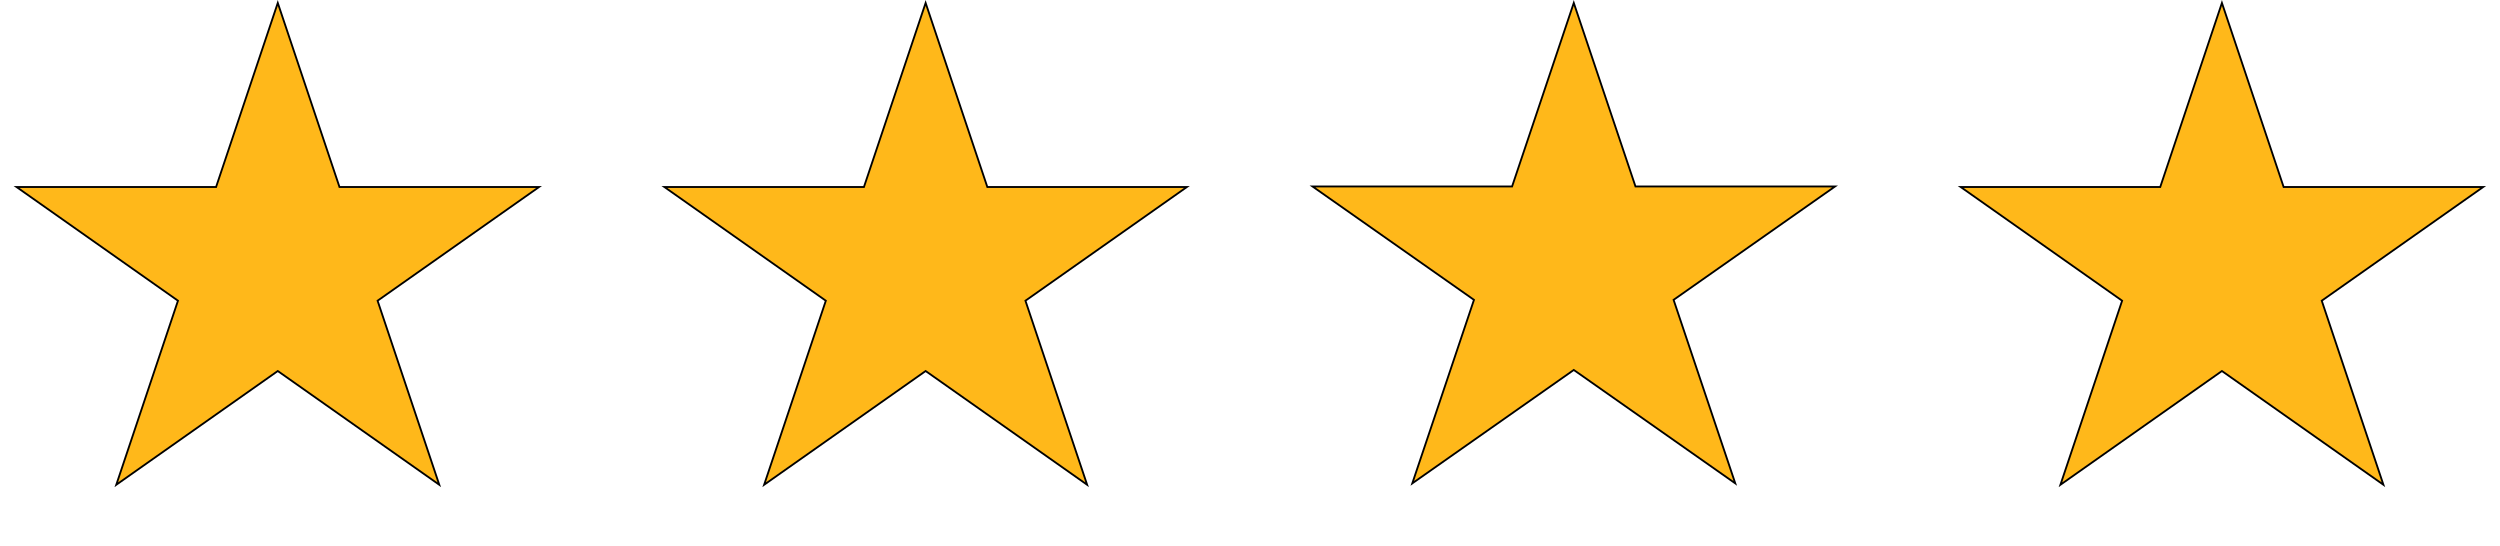 <svg width="270" height="59" viewBox="0 0 270 59" fill="none" xmlns="http://www.w3.org/2000/svg">
<path d="M30 0.315L36.641 20.128L36.663 20.196H36.735H58.216L40.841 32.434L40.78 32.477L40.803 32.548L47.442 52.355L30.058 40.11L30 40.07L29.942 40.11L12.558 52.355L19.197 32.548L19.22 32.477L19.159 32.434L1.784 20.196H23.265H23.337L23.359 20.128L30 0.315Z" fill="#FFB81A" stroke="black" stroke-width="0.2"/>
<path d="M99.968 0.315L106.609 20.128L106.632 20.196H106.704H128.184L110.809 32.434L110.748 32.477L110.772 32.548L117.41 52.355L100.026 40.11L99.968 40.07L99.911 40.11L82.526 52.355L89.165 32.548L89.189 32.477L89.128 32.434L71.752 20.196H93.233H93.305L93.328 20.128L99.968 0.315Z" fill="#FFB81A" stroke="black" stroke-width="0.2"/>
<path d="M169.968 0.314L176.609 20.07L176.632 20.139H176.704L198.184 20.139L180.809 32.341L180.748 32.384L180.772 32.455L187.41 52.205L170.026 39.995L169.968 39.955L169.911 39.995L152.527 52.205L159.165 32.455L159.189 32.384L159.128 32.341L141.753 20.139L163.233 20.139H163.305L163.328 20.07L169.968 0.314Z" fill="#FFB81A" stroke="black" stroke-width="0.2"/>
<path d="M239.968 0.315L246.609 20.128L246.632 20.196H246.704H268.184L250.809 32.434L250.748 32.477L250.772 32.548L257.41 52.355L240.026 40.11L239.968 40.07L239.911 40.11L222.526 52.355L229.165 32.548L229.189 32.477L229.128 32.434L211.752 20.196H233.233H233.305L233.328 20.128L239.968 0.315Z" fill="#FFB81A" stroke="black" stroke-width="0.2"/>
</svg>
